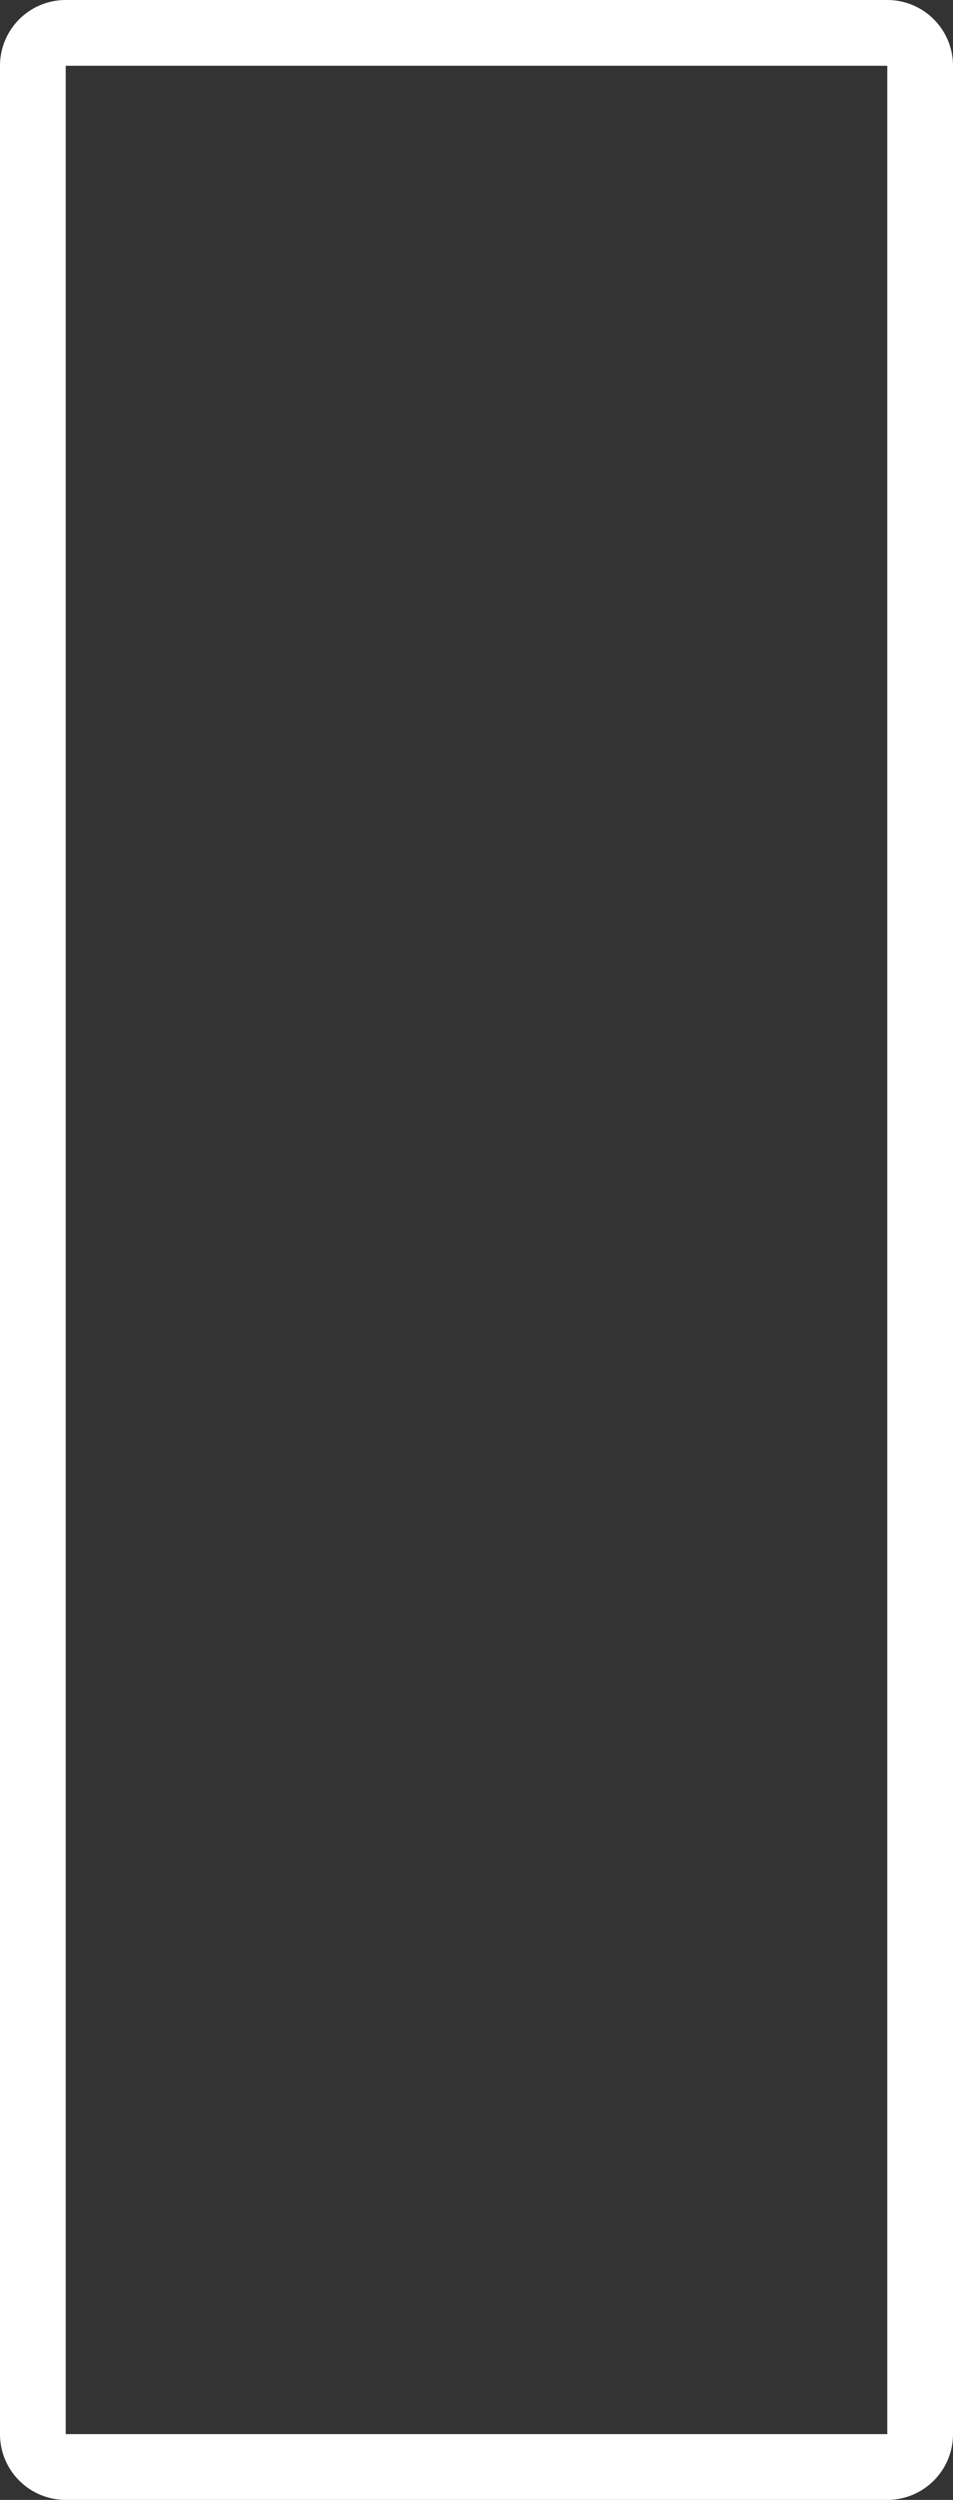<svg width="29" height="76" viewBox="0 0 29 76" fill="none" xmlns="http://www.w3.org/2000/svg">
<rect x="0" y="0" width="29" height="76" fill="#333333" stroke="none"/>
<g clip-path="url(#clip0_441_18)">
<path fill-rule="evenodd" clip-rule="evenodd" d="M2 0C0.895 0 0 0.895 0 2V74C0 75.105 0.895 76 2 76H27C28.105 76 29 75.105 29 74V2C29 0.895 28.105 0 27 0H2ZM27 2H2V74H27V2Z" fill="white"/>
</g>
<defs>
<clipPath id="clip0_441_18">
<rect width="29" height="76" fill="white"/>
</clipPath>
</defs>
</svg>
